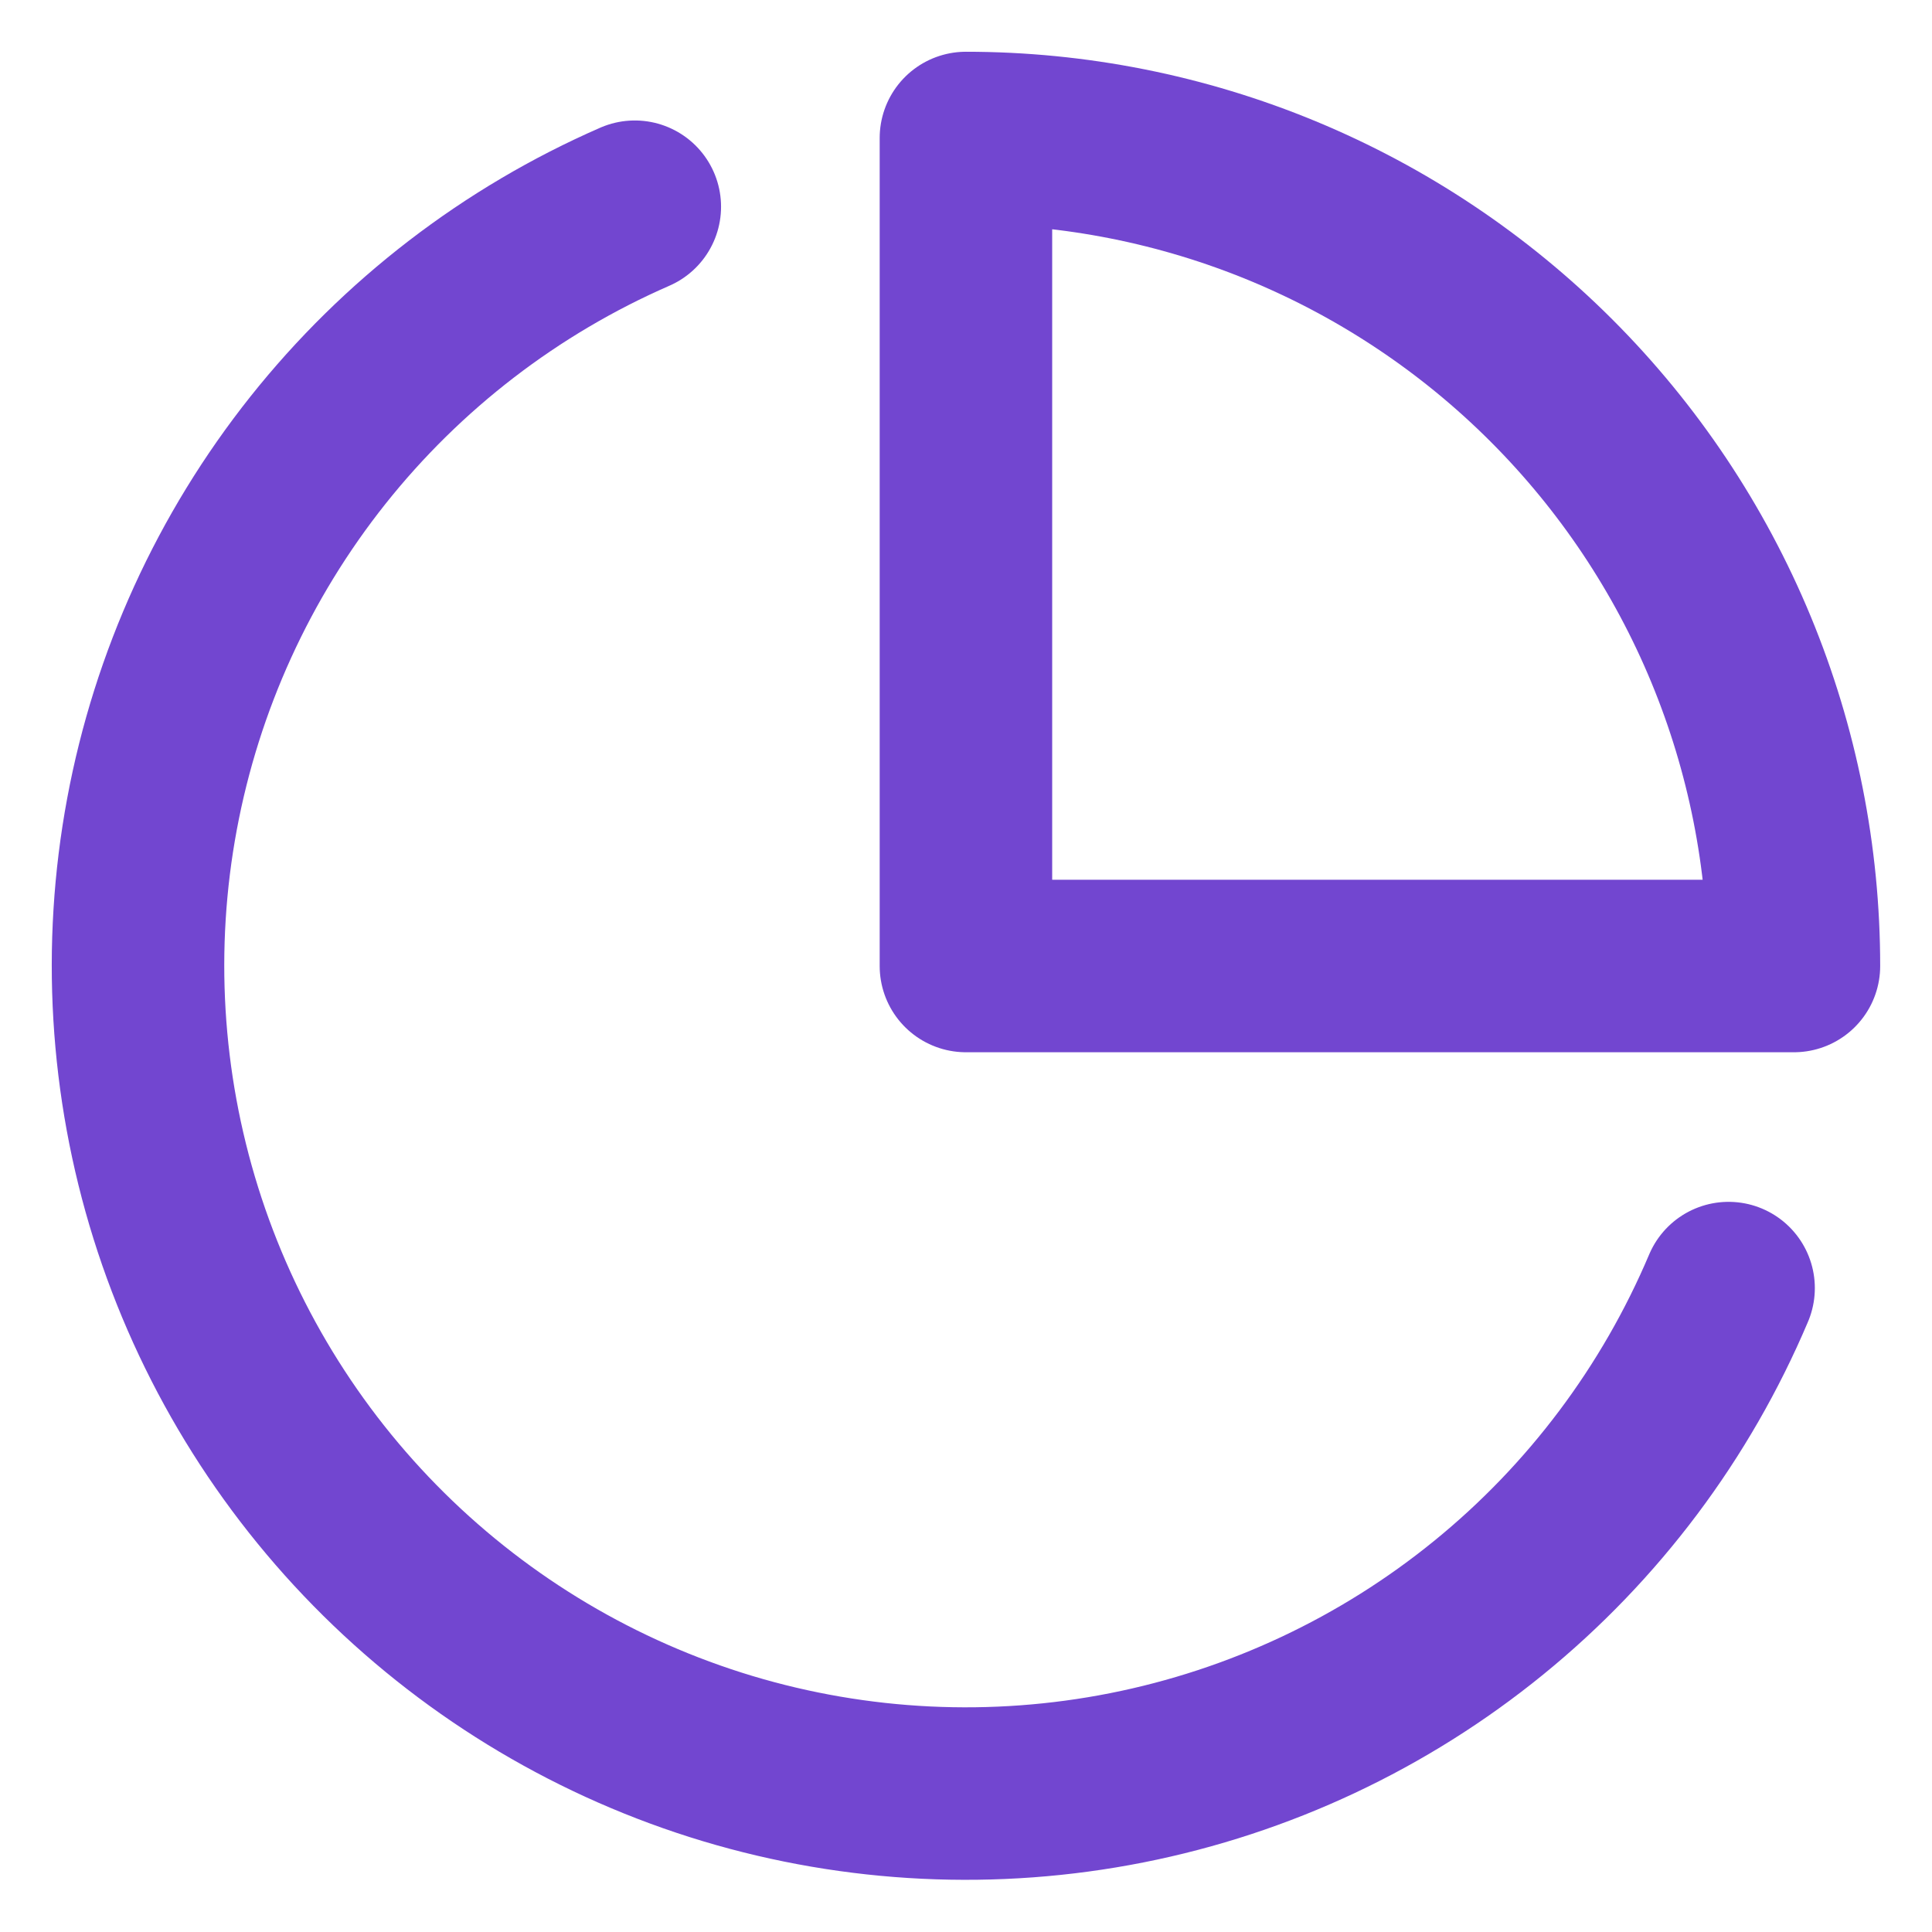 <svg xmlns="http://www.w3.org/2000/svg" width="28" height="28" fill="none" viewBox="0 0 28 28"><path stroke="#7246D0" stroke-linecap="round" stroke-linejoin="round" stroke-width="2.5" d="M25.052 18.668C24.288 20.473 23.095 22.064 21.574 23.301C20.054 24.538 18.254 25.384 16.331 25.765C14.408 26.146 12.421 26.05 10.544 25.486C8.667 24.921 6.957 23.905 5.563 22.527C4.169 21.149 3.134 19.451 2.548 17.58C1.963 15.71 1.844 13.724 2.203 11.797C2.562 9.87 3.387 8.061 4.607 6.526C5.827 4.992 7.404 3.78 9.2 2.996"/><path stroke="#7246D0" stroke-linecap="round" stroke-linejoin="round" stroke-width="2.5" d="M25.999 14C25.999 12.424 25.689 10.864 25.086 9.408C24.483 7.952 23.599 6.629 22.485 5.515C21.37 4.4 20.047 3.516 18.592 2.913C17.136 2.31 15.575 2 13.999 2V14H25.999Z"/></svg>
